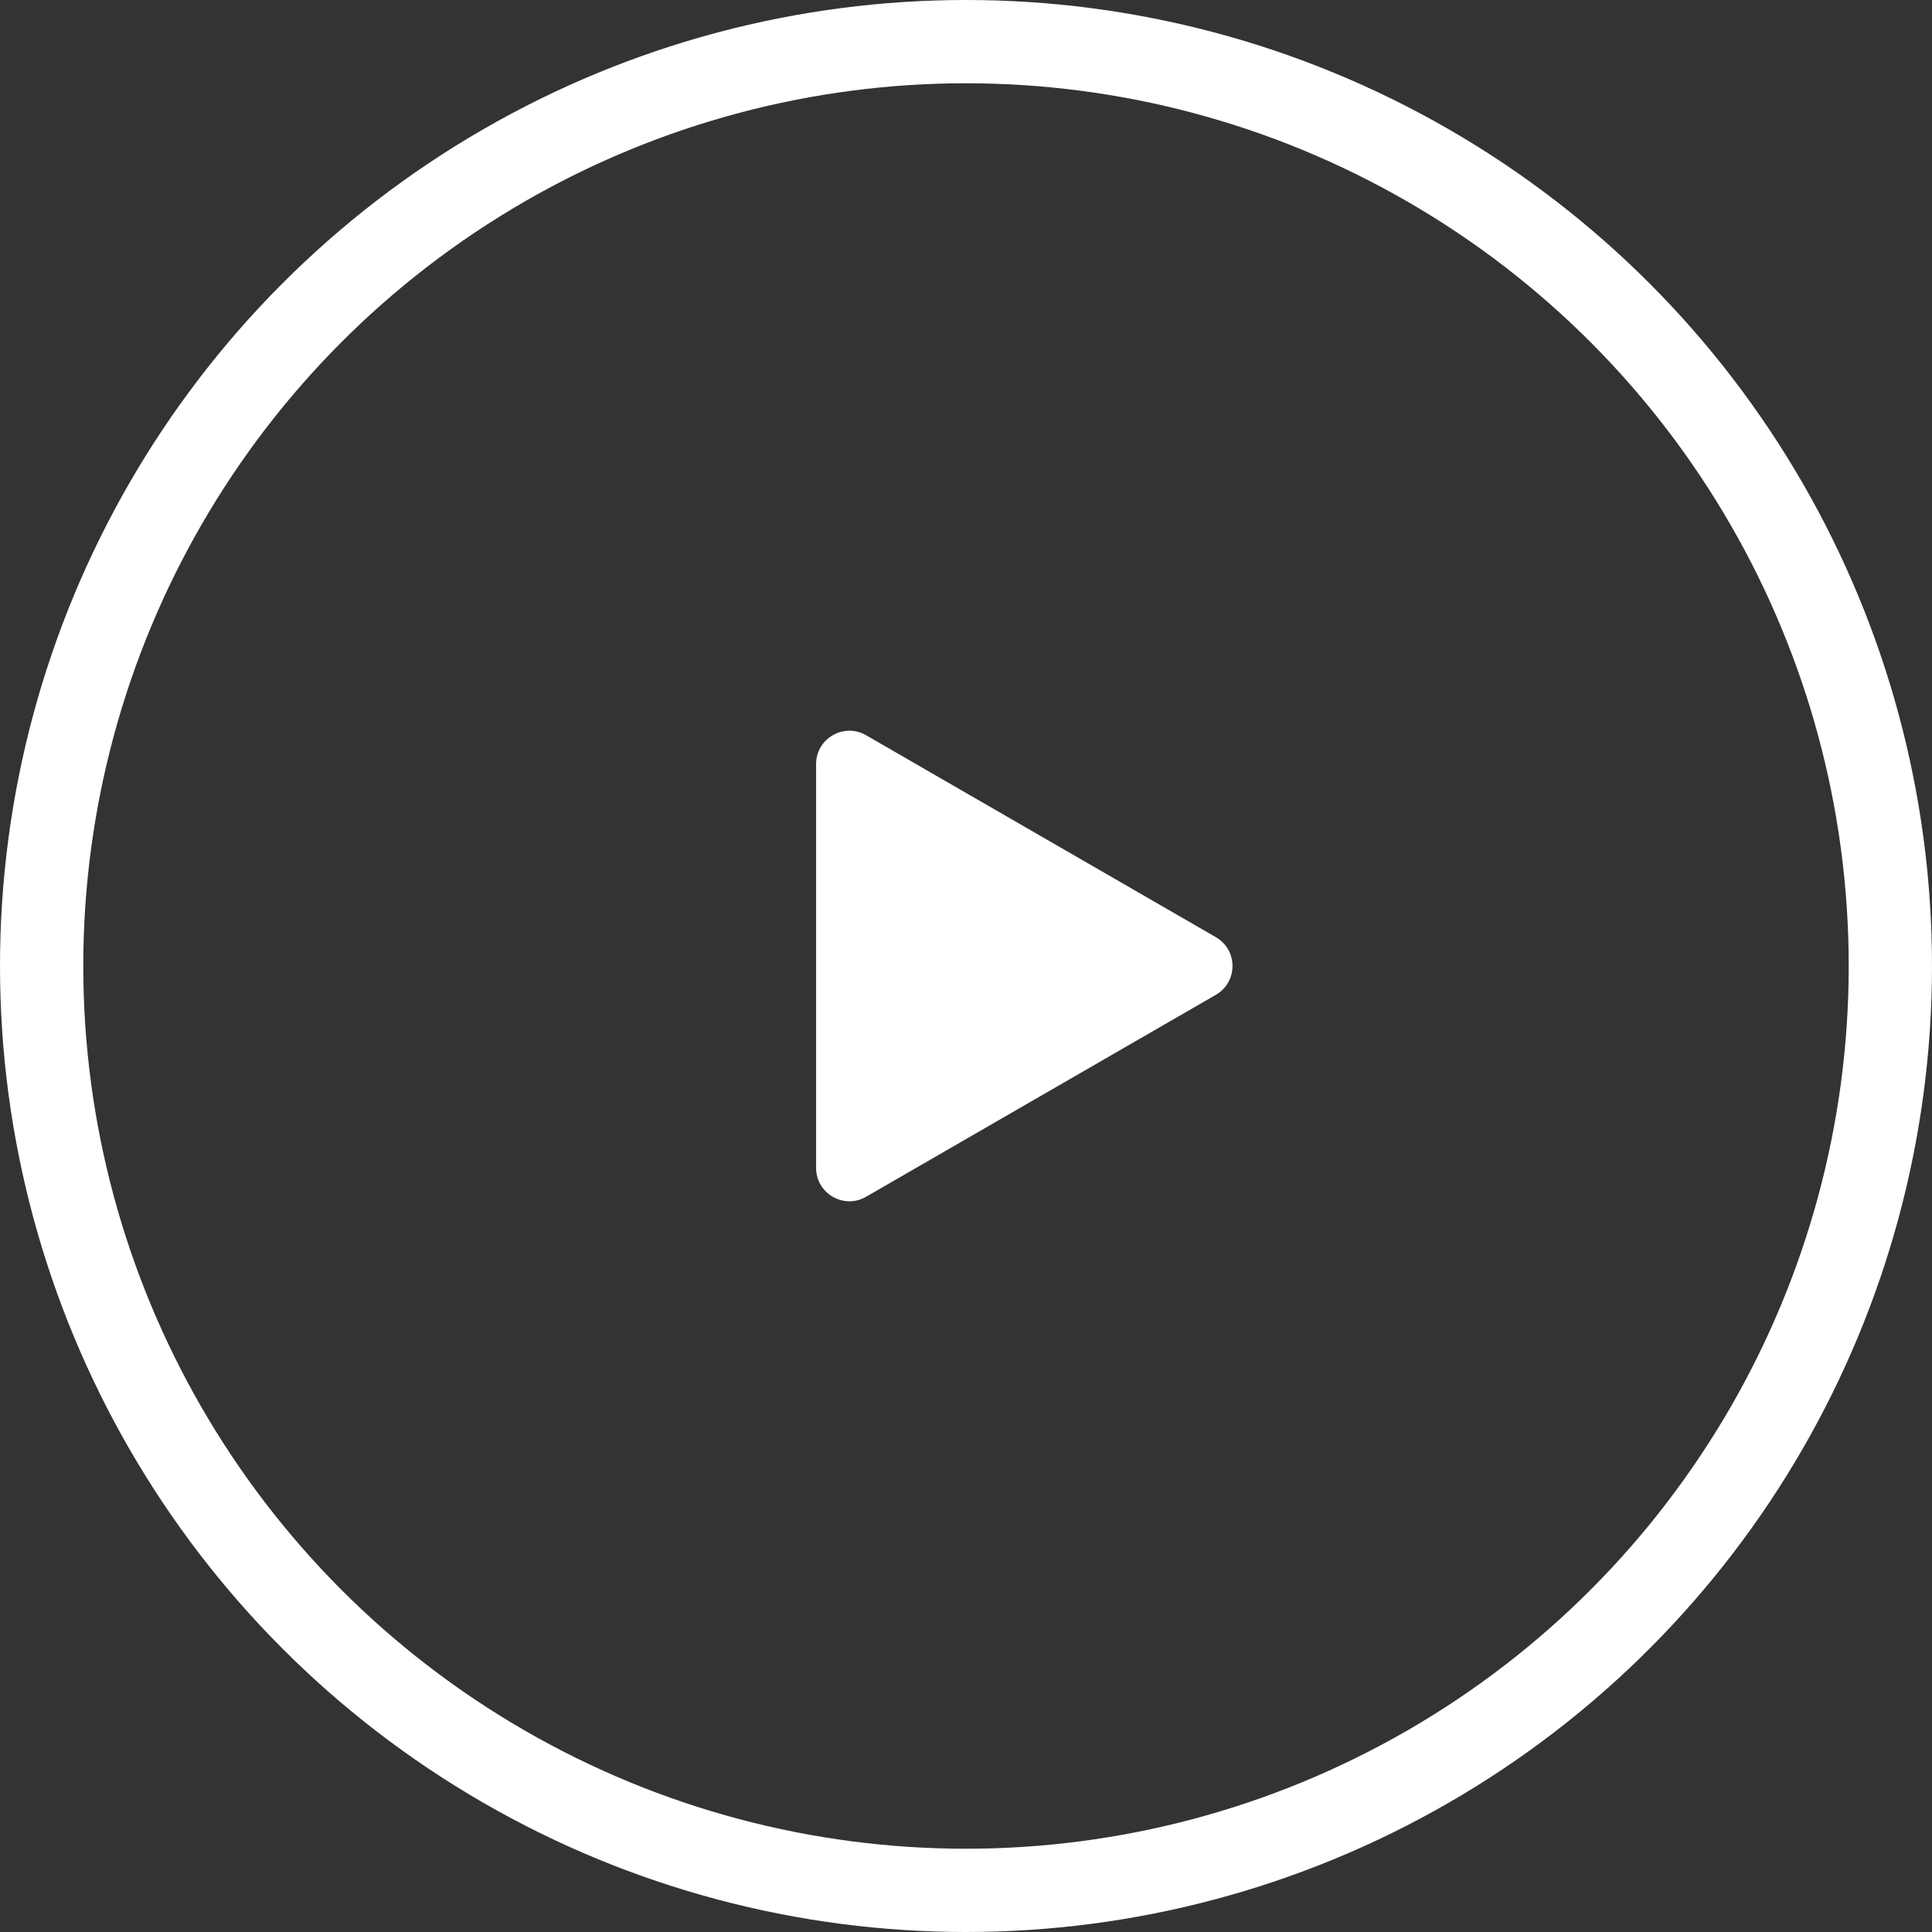 <svg width="58" height="58" viewBox="0 0 58 58" fill="none" xmlns="http://www.w3.org/2000/svg">
<rect x="0" y="0" width="58" height="58" fill="#333333" stroke="none"/>
<path d="M36.5 28.134C37.167 28.519 37.167 29.481 36.5 29.866L26 35.928C25.333 36.313 24.5 35.832 24.5 35.062V22.938C24.5 22.168 25.333 21.687 26 22.072L36.5 28.134Z" fill="white"/>
<circle cx="29" cy="29" r="27.75" stroke="white" stroke-width="2.5"/>
</svg>
